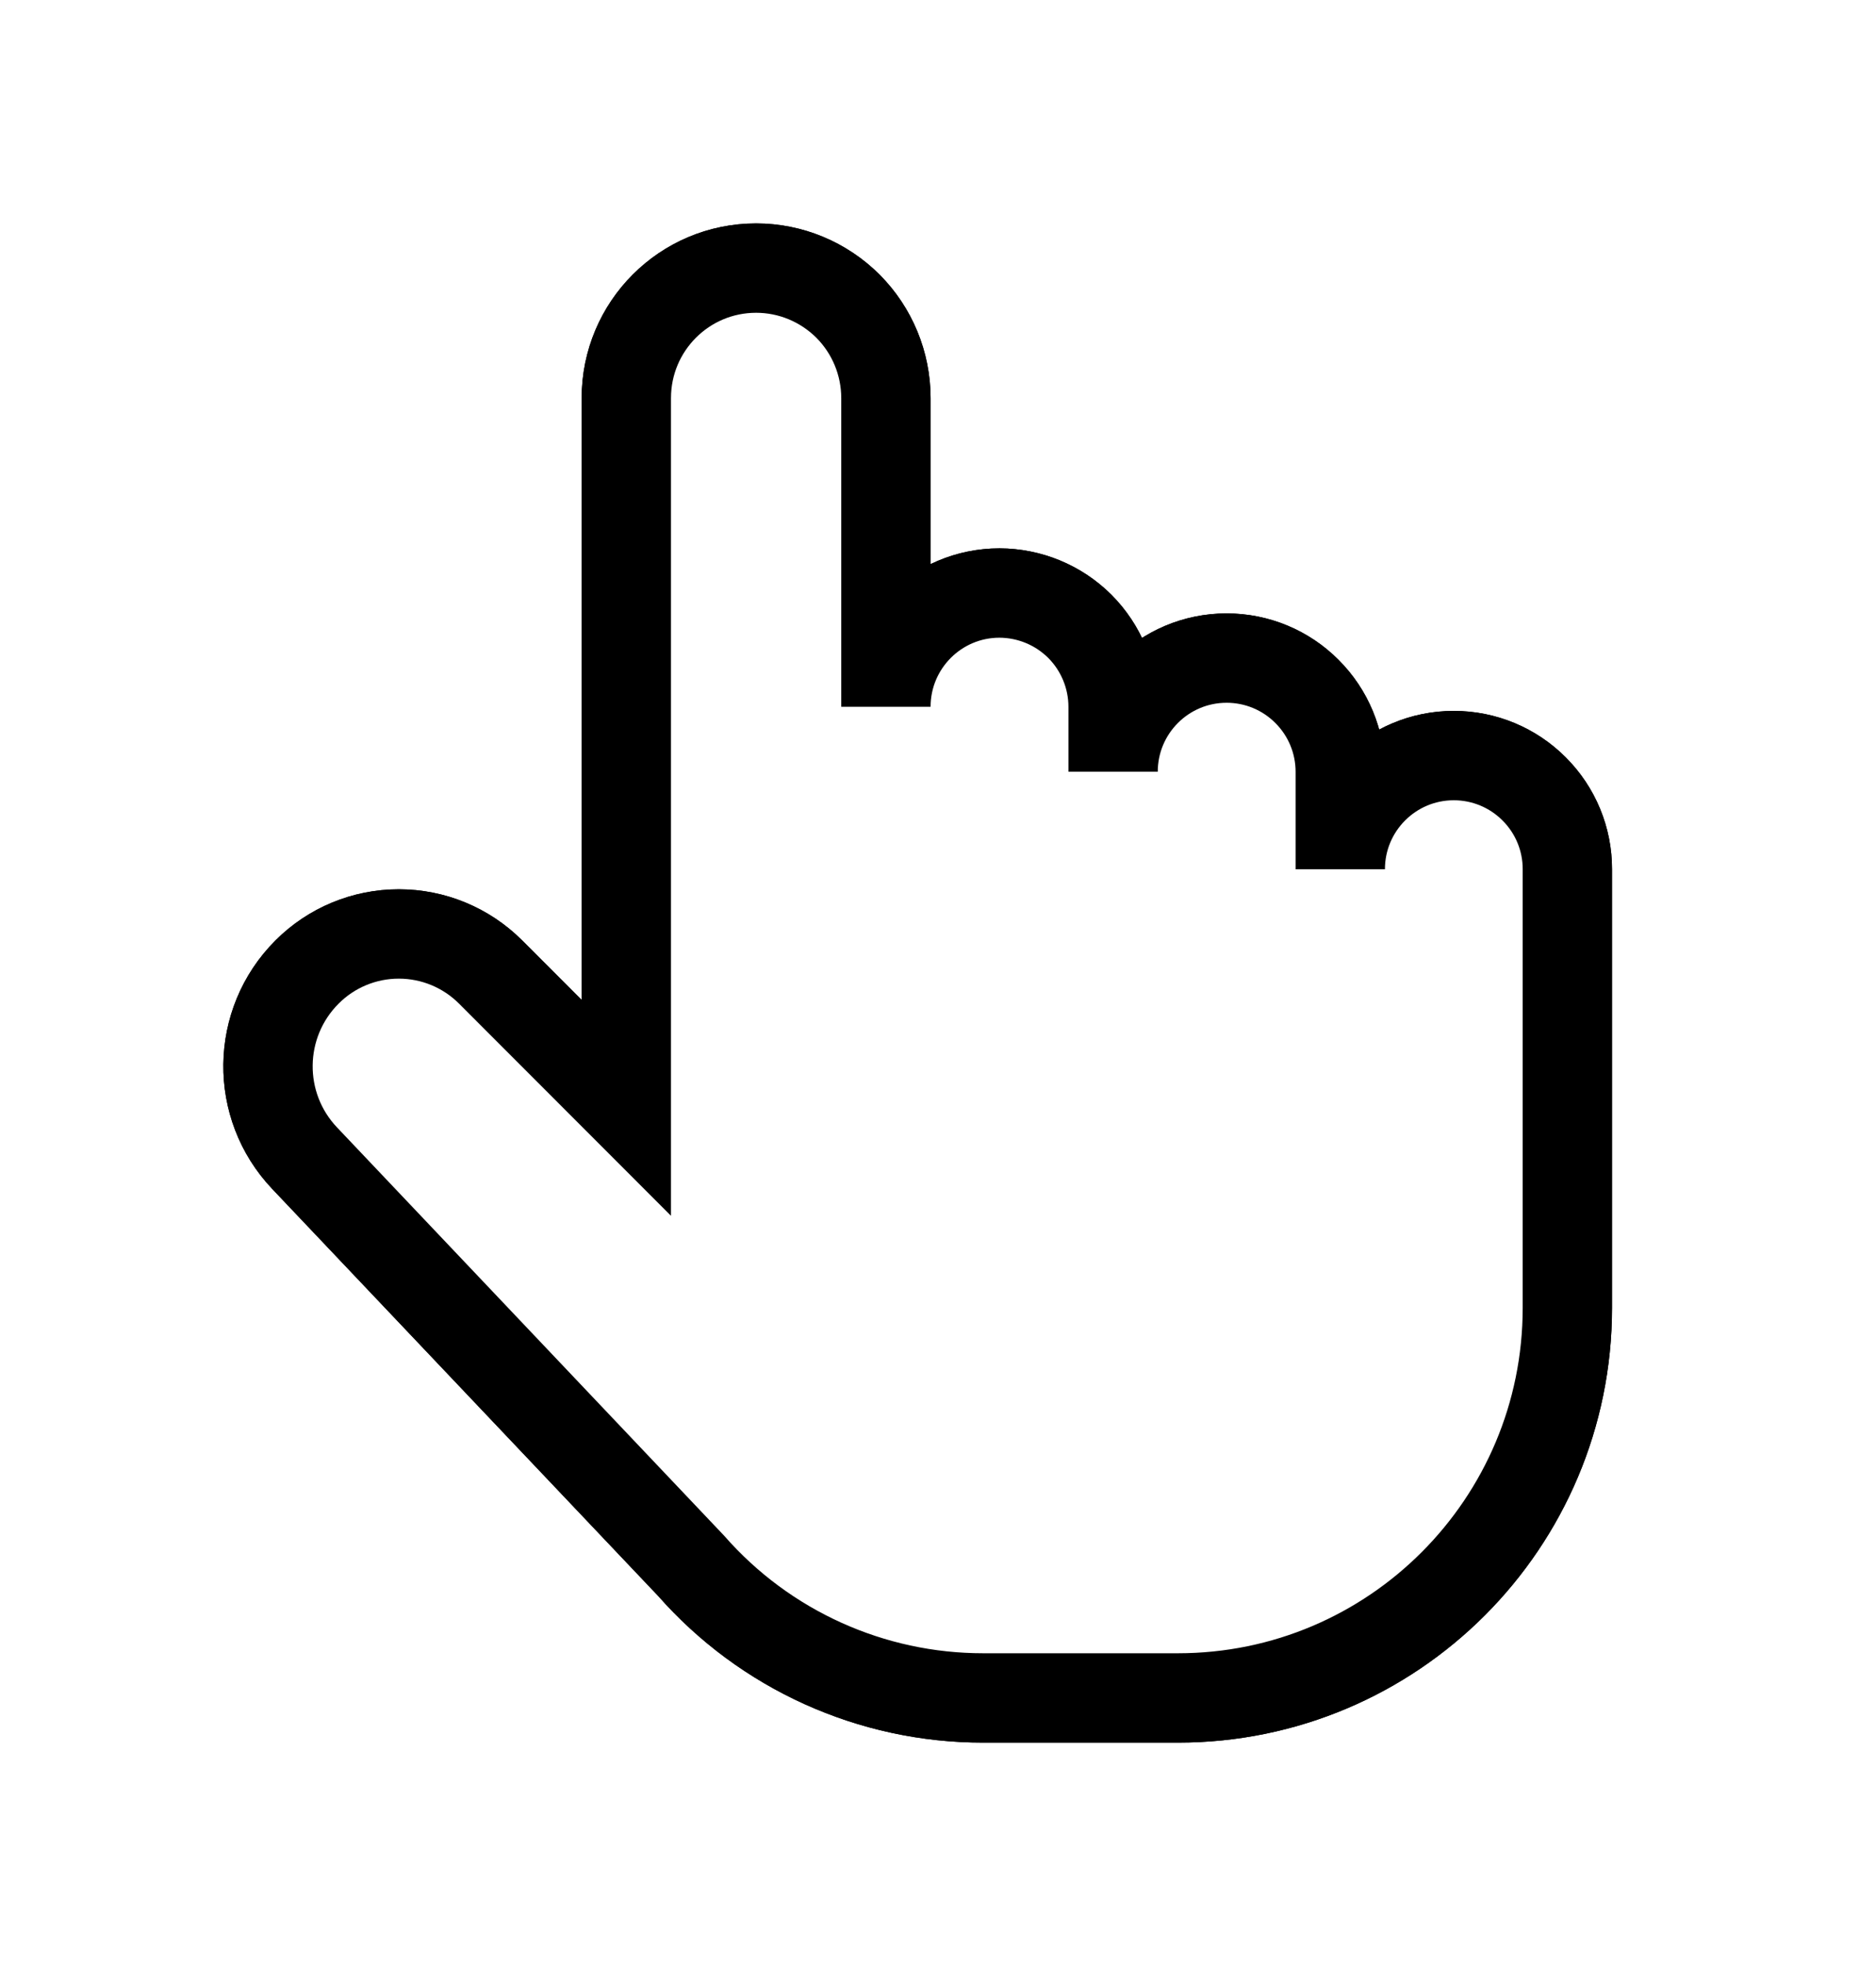 <?xml version="1.0" encoding="UTF-8"?>
<svg viewBox="0 0 21 22" version="1.1" xmlns="http://www.w3.org/2000/svg" xmlns:xlink="http://www.w3.org/1999/xlink">
    <defs>
        <path d="M14.545,11.636 C14.545,14.046 12.594,16 10.186,16 L8.007,16 C6.755,16.001 5.563,15.462 4.737,14.522 L0.41,9.96 C-0.147,9.373 -0.135,8.449 0.437,7.877 C0.709,7.604 1.079,7.451 1.464,7.451 C1.85,7.451 2.219,7.604 2.492,7.877 L4.011,9.397 L4.011,1.455 C4.011,0.651 4.661,4.84460902e-16 5.464,4.84460902e-16 C5.85,0 6.219,0.154 6.492,0.426 C6.764,0.699 6.917,1.069 6.917,1.455 L6.917,4.909 C6.917,4.206 7.486,3.636 8.188,3.636 C8.526,3.637 8.849,3.771 9.088,4.009 C9.326,4.248 9.46,4.572 9.46,4.909 L9.46,5.636 C9.46,4.933 10.029,4.364 10.731,4.364 C11.069,4.364 11.392,4.498 11.63,4.737 C11.869,4.975 12.003,5.299 12.003,5.636 L12.003,6.727 C12.003,6.024 12.572,5.455 13.274,5.455 C13.612,5.455 13.935,5.589 14.173,5.828 C14.412,6.066 14.546,6.39 14.545,6.727 L14.545,11.636 Z" id="moveSvg"></path>
        <filter x="-24.1%" y="-21.9%" width="148.1%" height="143.8%" filterUnits="objectBoundingBox" id="filter-2">
            <feMorphology radius="0.5" operator="dilate" in="SourceAlpha" result="shadowSpreadOuter1"></feMorphology>
            <feOffset dx="0" dy="0" in="shadowSpreadOuter1" result="shadowOffsetOuter1"></feOffset>
            <feGaussianBlur stdDeviation="1" in="shadowOffsetOuter1" result="shadowBlurOuter1"></feGaussianBlur>
            <feComposite in="shadowBlurOuter1" in2="SourceAlpha" operator="out" result="shadowBlurOuter1"></feComposite>
            <feColorMatrix values="0 0 0 0 0.506   0 0 0 0 0.506   0 0 0 0 0.506  0 0 0 1 0" type="matrix" in="shadowBlurOuter1"></feColorMatrix>
        </filter>
    </defs>
    <g id="图纸标注" stroke="none" stroke-width="1" fill="none" fill-rule="evenodd">
        <g id="标注列表" transform="translate(-92, -201)" fill-rule="nonzero">
            <g id="路径" transform="translate(95, 204)">
                <use stroke="currentColor" fill="currentColor" fill-opacity="1" filter="url(#filter-2)" xlink:href="#moveSvg"></use>
                <use stroke="currentColor" stroke-width="1" fill="#fff" xlink:href="#moveSvg"></use>
            </g>
        </g>
    </g>
</svg>